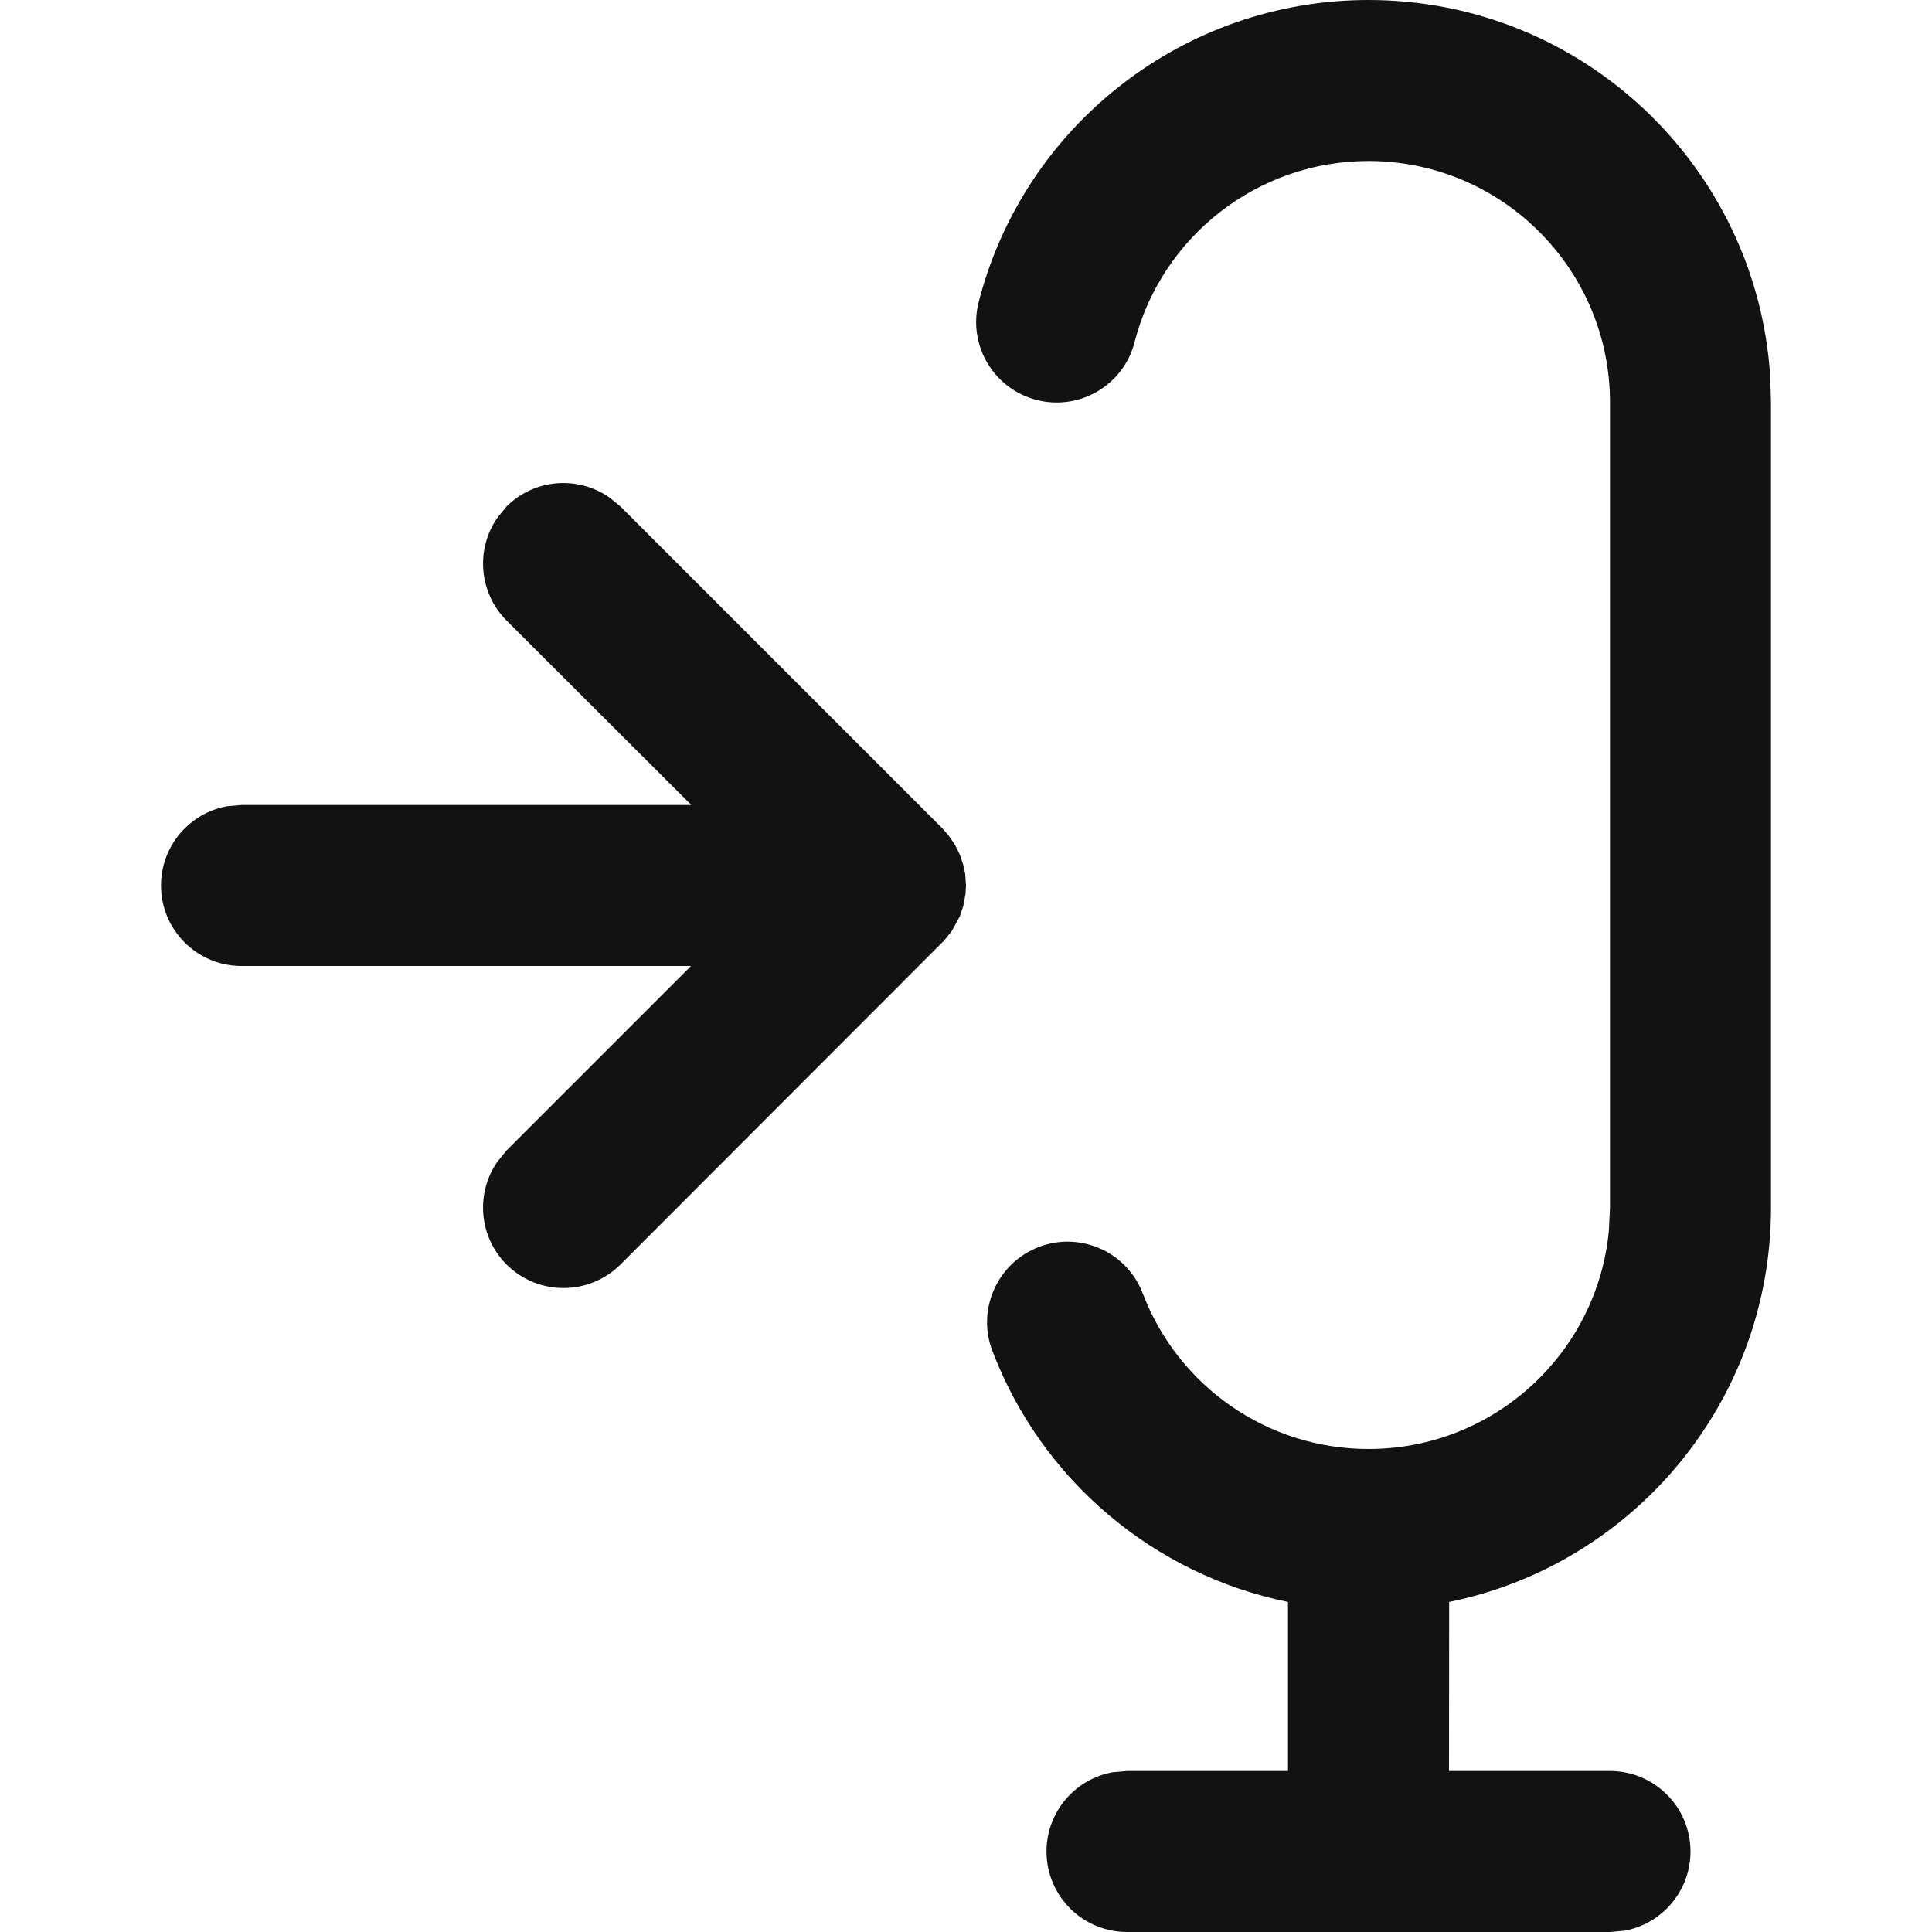 <svg width="12" height="12" viewBox="0 0 12 12" fill="none" xmlns="http://www.w3.org/2000/svg">
<path fill-rule="evenodd" clip-rule="evenodd" d="M10.995 2.336C10.91 1.032 9.826 0 8.5 0C7.353 0 6.361 0.779 6.079 1.875C6.01 2.143 6.171 2.415 6.438 2.484C6.706 2.553 6.979 2.392 7.047 2.125C7.216 1.468 7.812 1 8.5 1C9.328 1 10 1.672 10 2.5V7.5L9.993 7.644C9.921 8.405 9.28 9 8.5 9C7.872 9 7.318 8.611 7.098 8.034C6.999 7.776 6.711 7.647 6.453 7.745C6.195 7.844 6.065 8.133 6.164 8.391C6.47 9.195 7.168 9.78 8 9.95L8 11H7L6.91 11.008C6.677 11.05 6.5 11.255 6.5 11.5C6.5 11.776 6.724 12 7 12H10L10.09 11.992C10.323 11.95 10.5 11.745 10.5 11.5C10.5 11.224 10.276 11 10 11H9L9.001 9.95C10.141 9.718 11 8.709 11 7.5V2.5L10.995 2.336ZM3.854 3.146L3.784 3.089C3.589 2.954 3.32 2.973 3.146 3.146L3.089 3.216C2.954 3.411 2.973 3.68 3.146 3.854L4.294 5H1.5L1.41 5.008C1.177 5.05 1 5.255 1 5.5C1 5.776 1.224 6 1.5 6H4.292L3.146 7.146L3.089 7.216C2.954 7.411 2.973 7.68 3.146 7.854C3.342 8.049 3.658 8.049 3.854 7.854L5.865 5.841L5.911 5.784L5.962 5.691L5.983 5.628L5.997 5.553L6 5.5L5.995 5.428L5.983 5.372L5.962 5.309L5.933 5.25L5.891 5.188L5.854 5.146L3.854 3.146Z" fill="#121212"/>
</svg>
